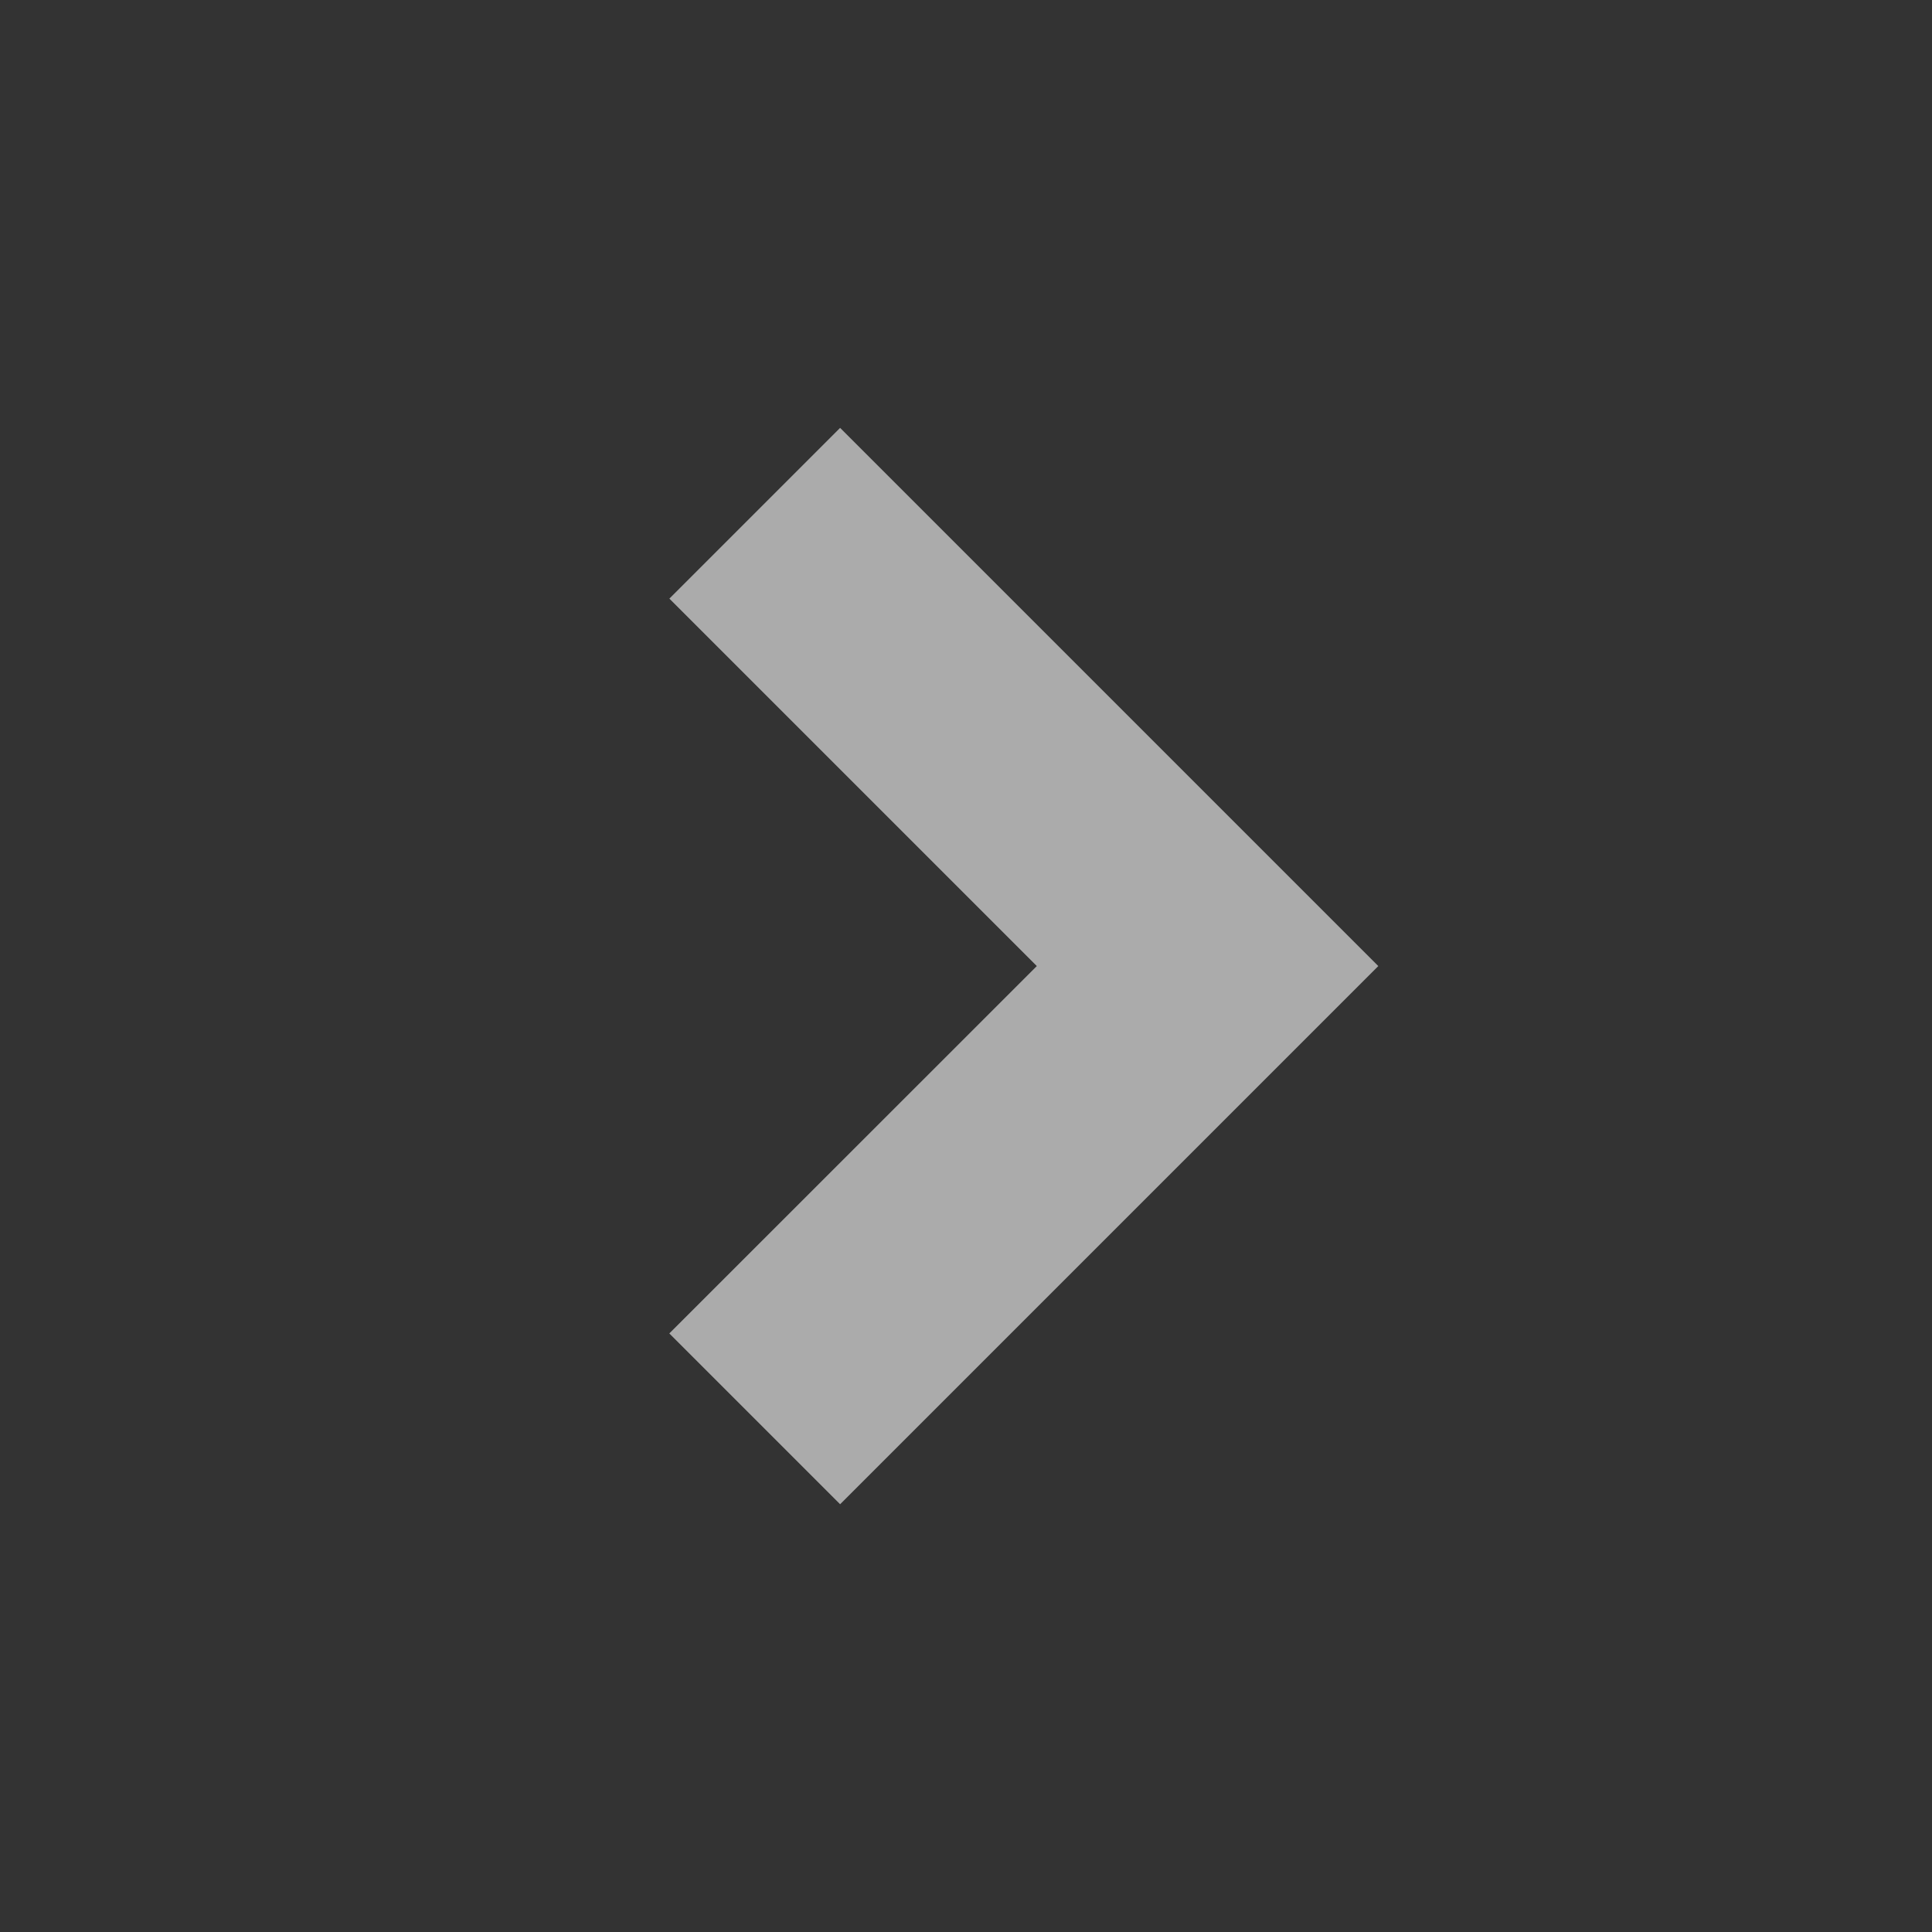 <svg xmlns="http://www.w3.org/2000/svg" width="32" height="32"><rect width="100%" height="100%" fill="#333333" stroke="none"/><path d="m11.086 22.086 2.829 2.829 8.914-8.914-8.914-8.914-2.828 2.828 6.086 6.086z" fill="rgba(252, 252, 252, 0.6)"/></svg>